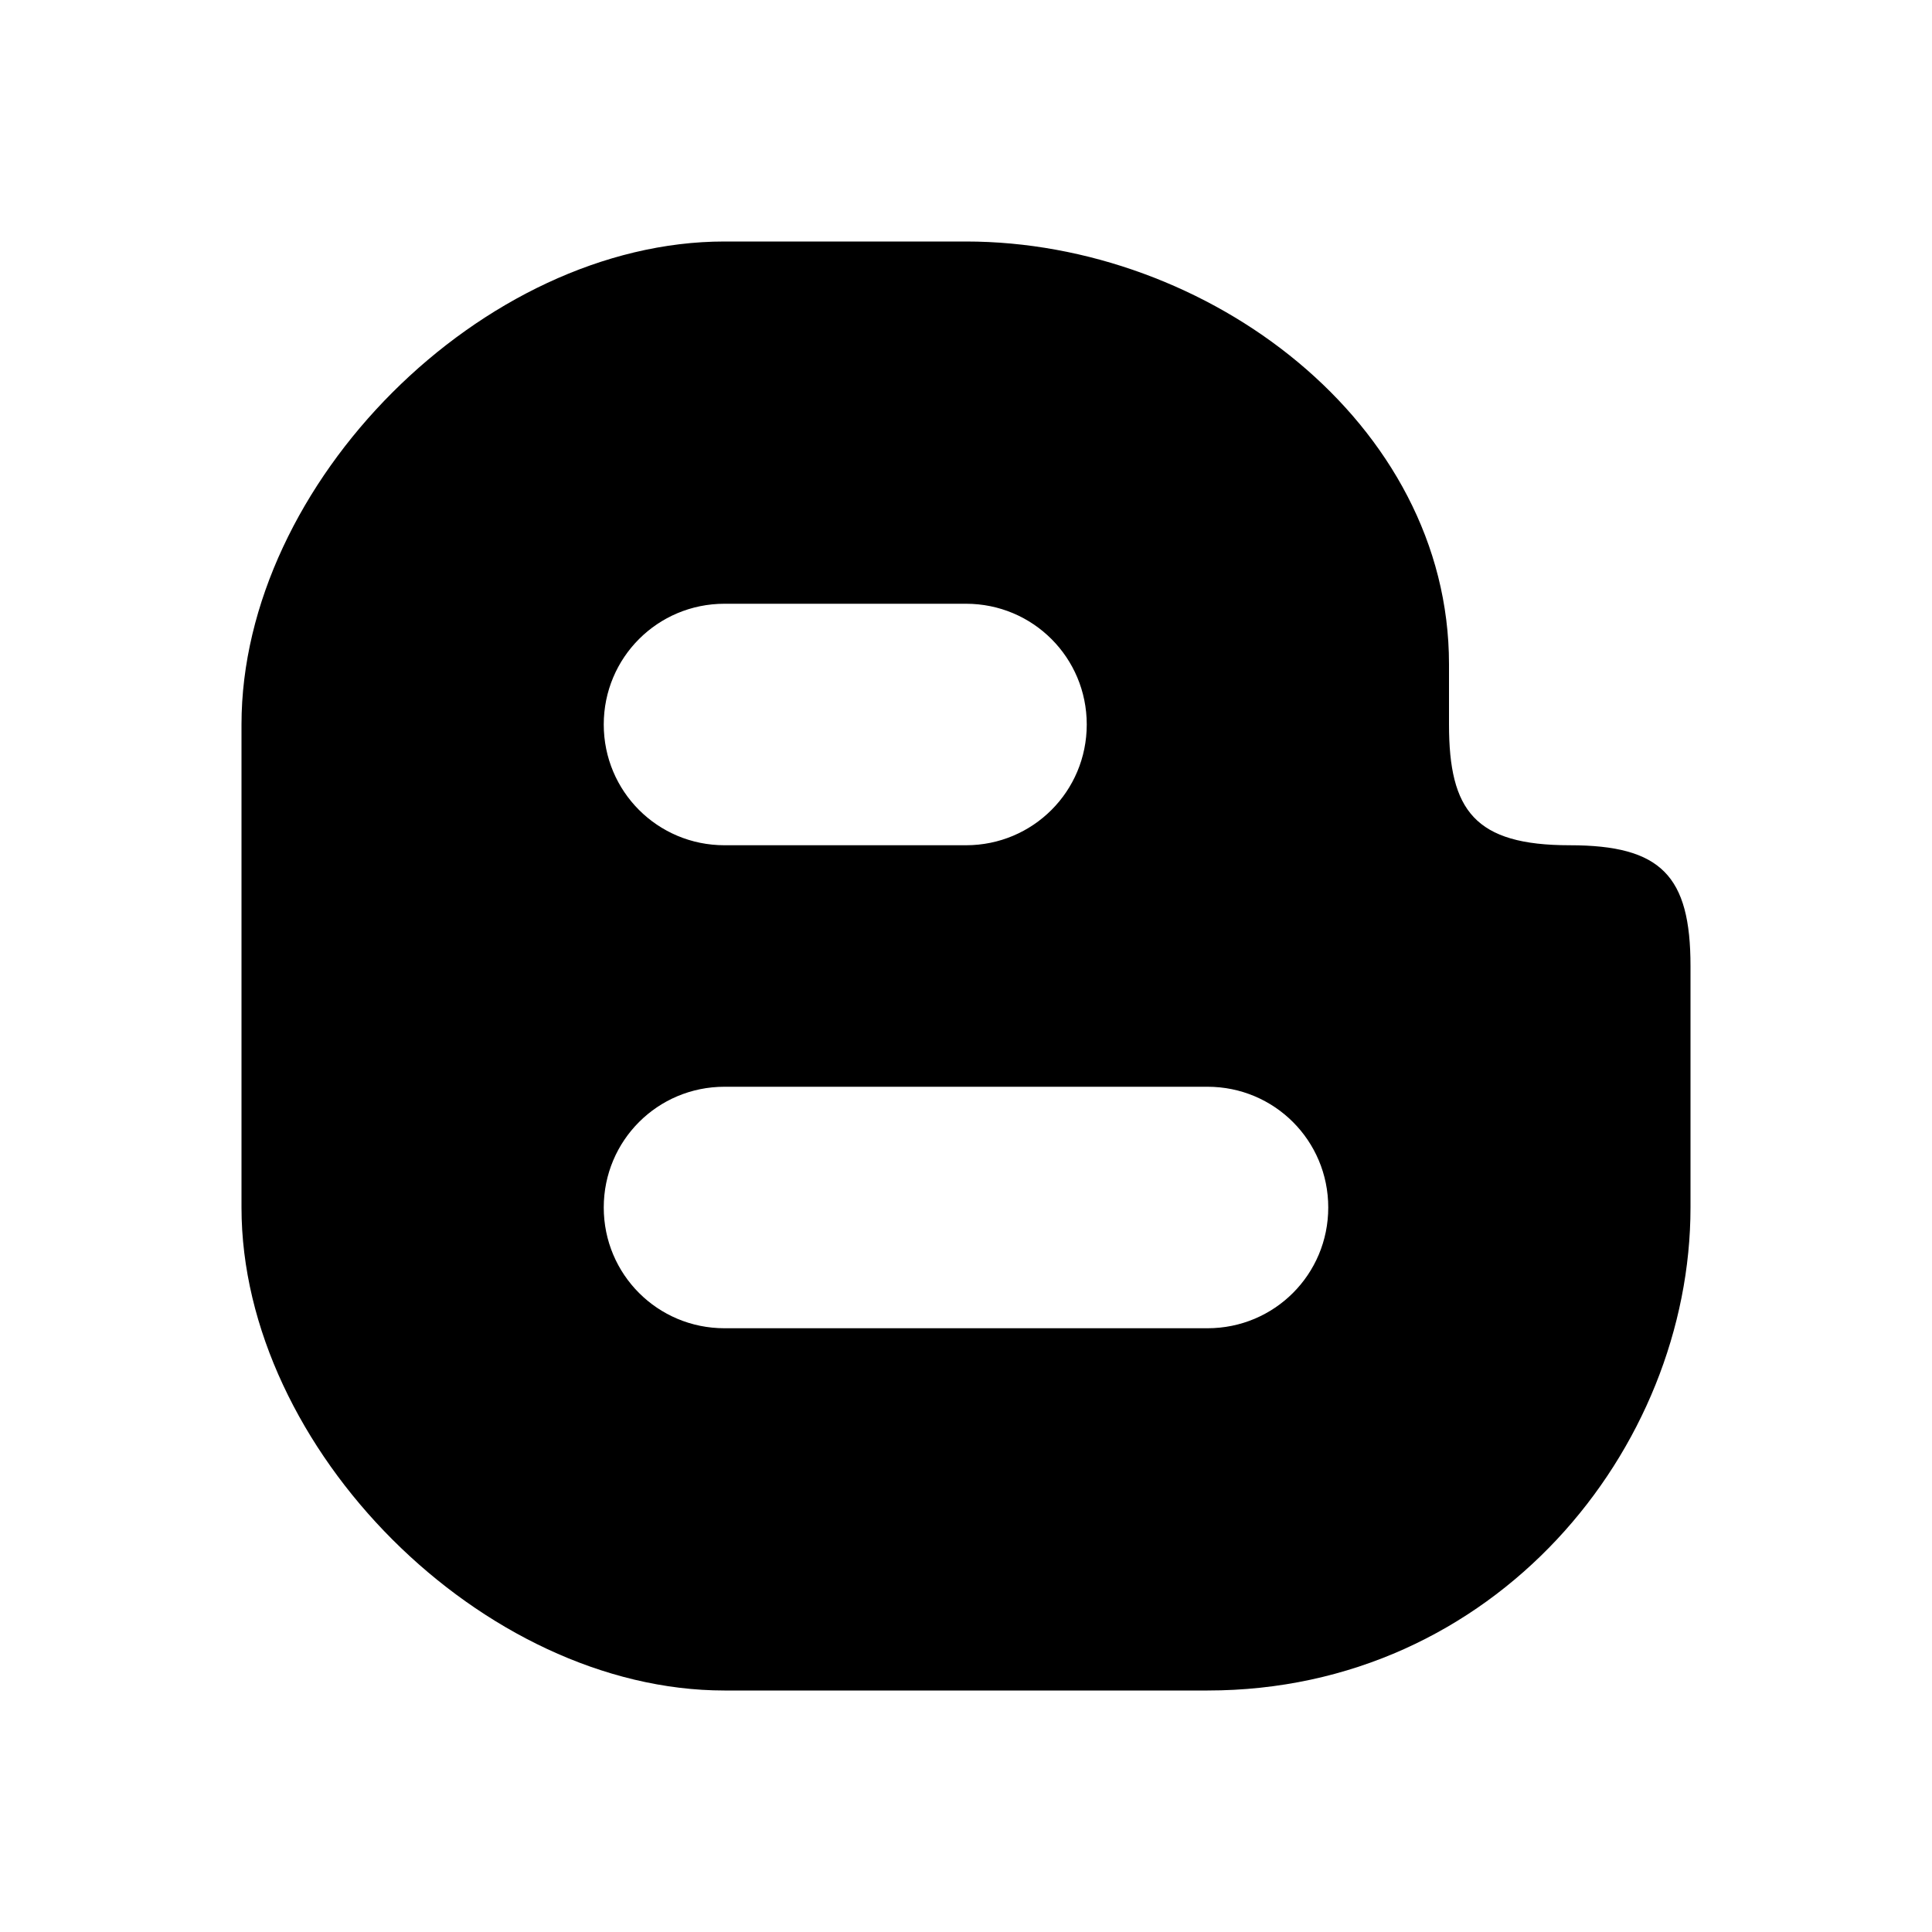 <svg id="soc" width="16" height="16" xmlns="http://www.w3.org/2000/svg">
 <path d="m6 2c-2 0-4 2-4 4v4c0 2 2 4 4 4h4c2.381 0 4-2 4-4v-2c0-0.747-0.243-1-1-1-0.786 0-1-0.287-1-1v-0.5c0-2-2-3.5-4-3.5h-2zm0 3h2c0.554 0 1 0.446 1 1s-0.446 1-1 1h-2c-0.554 0-1-0.446-1-1s0.446-1 1-1zm0 4h4c0.554 0 1 0.446 1 1s-0.446 1-1 1h-4c-0.554 0-1-0.446-1-1s0.446-1 1-1z"/>
</svg>
